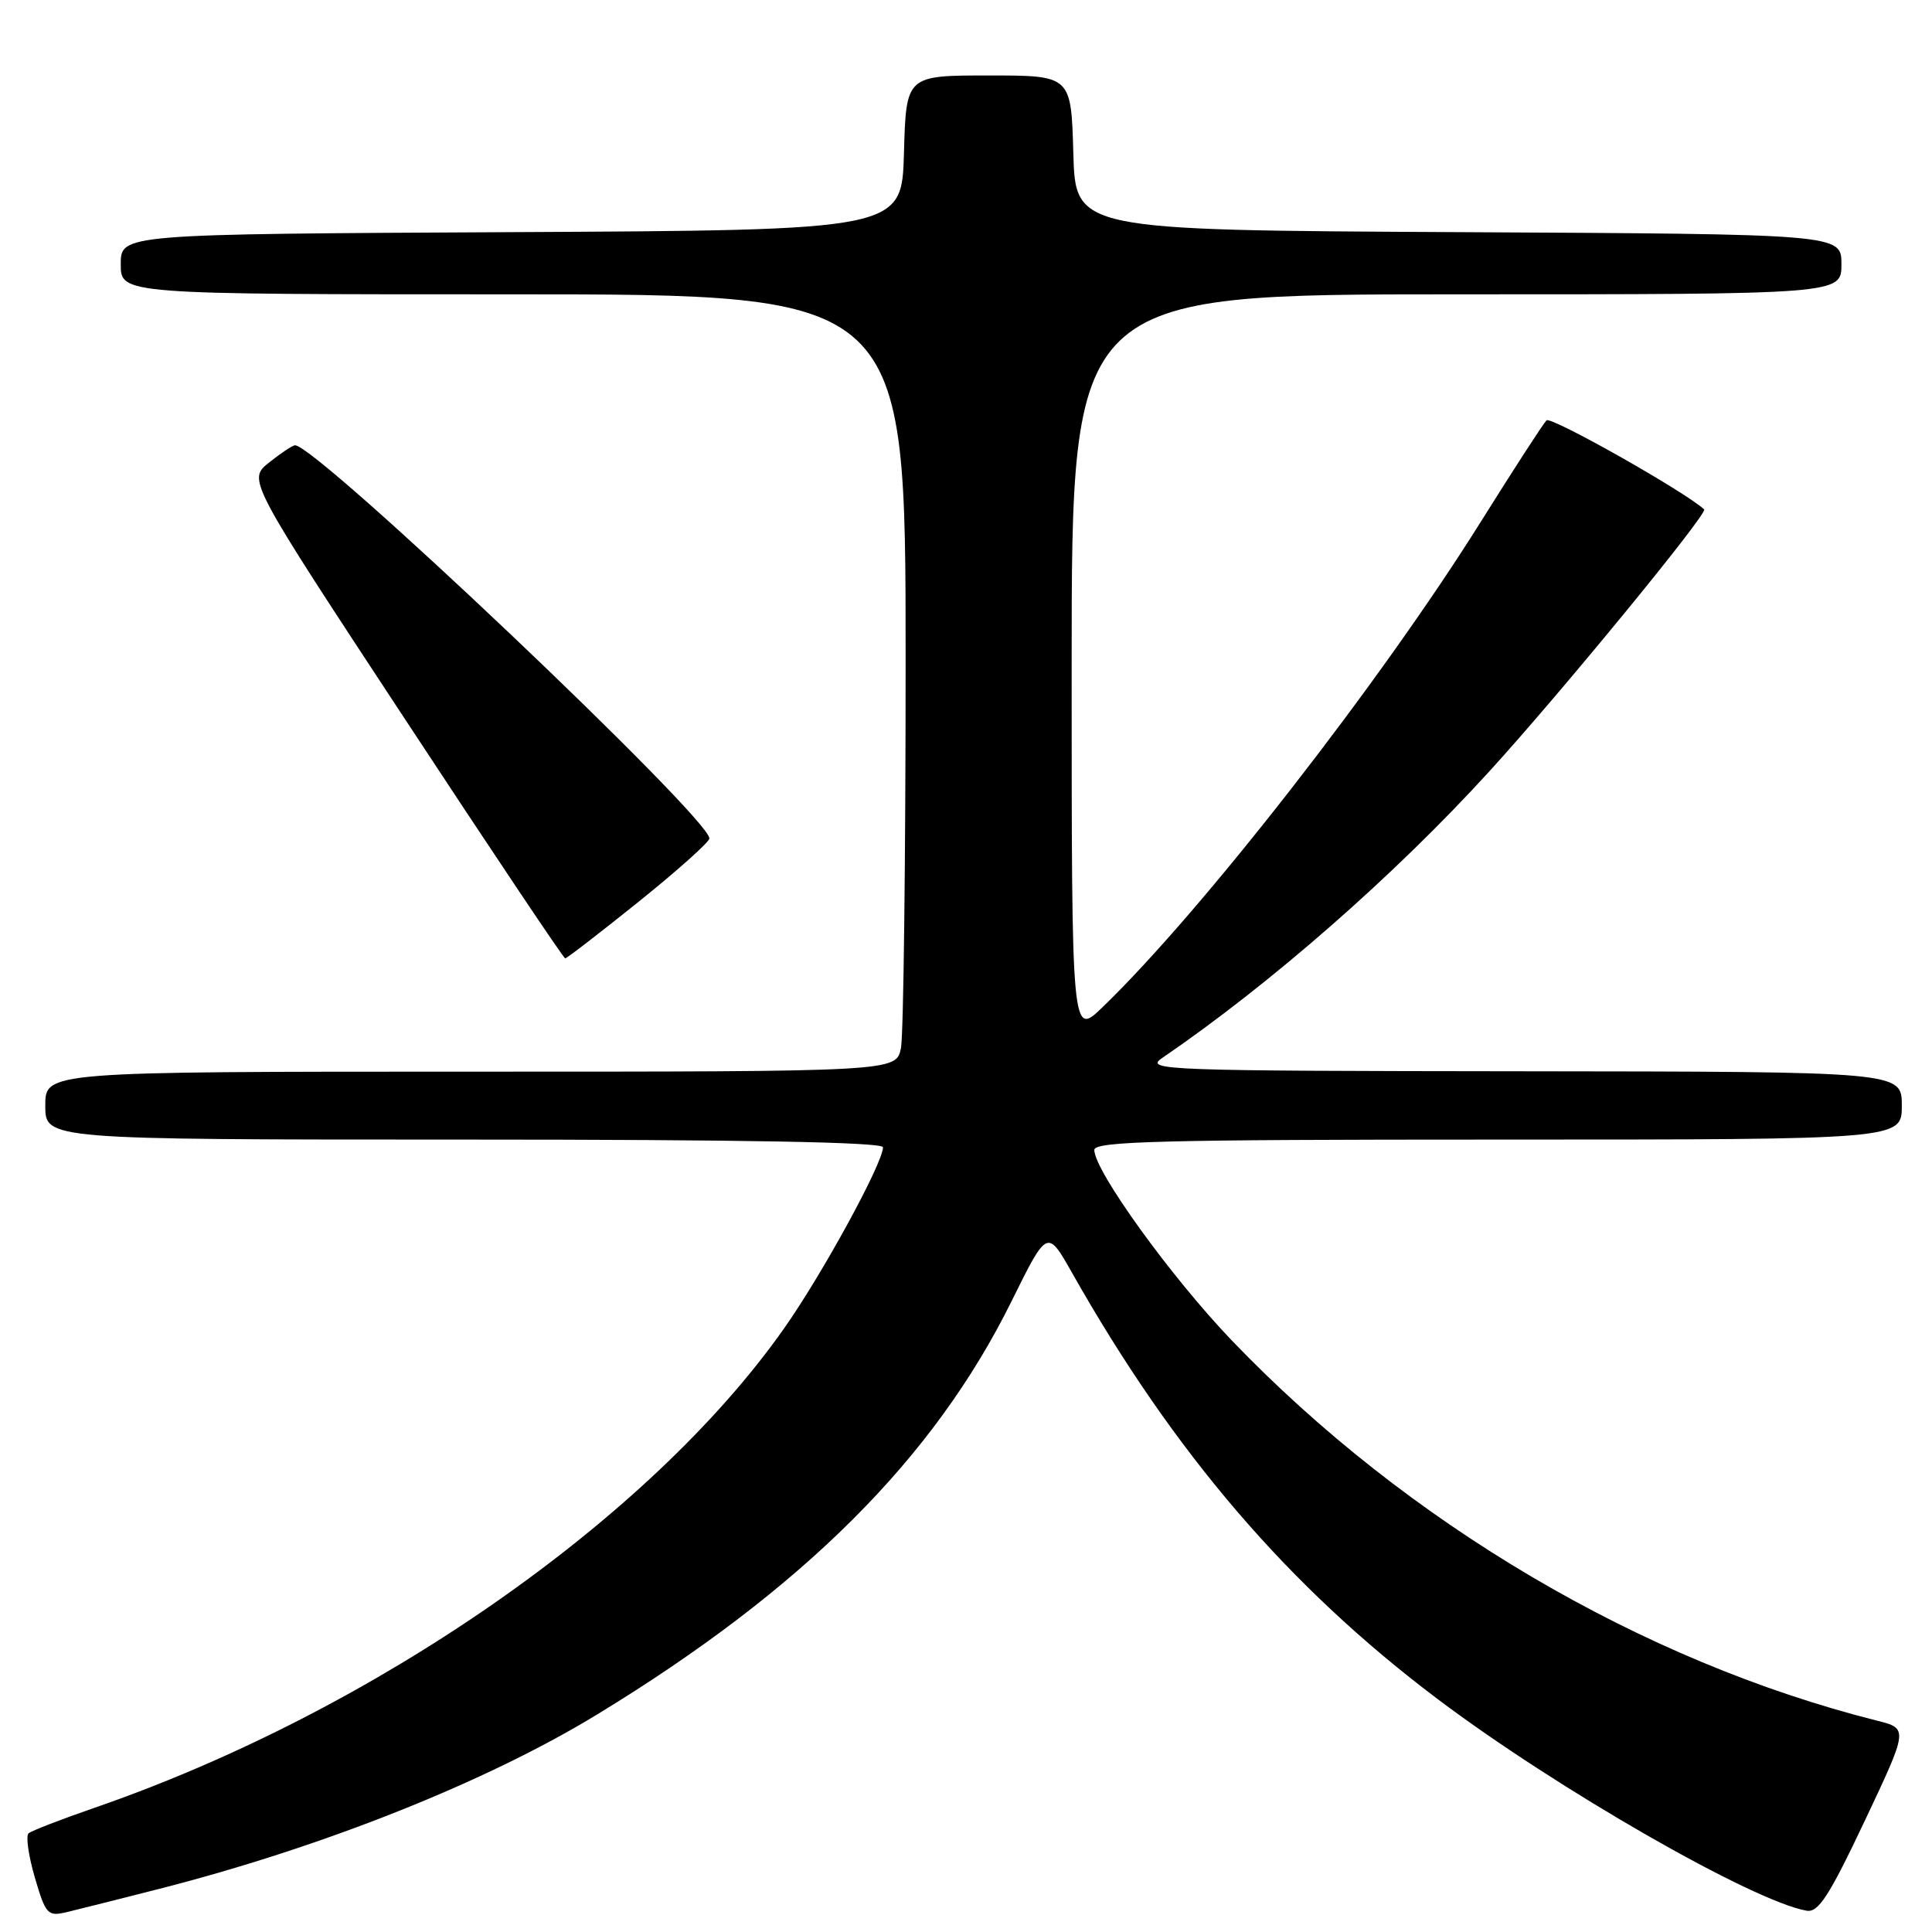 <?xml version="1.0" encoding="UTF-8" standalone="no"?>
<!DOCTYPE svg PUBLIC "-//W3C//DTD SVG 1.1//EN" "http://www.w3.org/Graphics/SVG/1.1/DTD/svg11.dtd" >
<svg xmlns="http://www.w3.org/2000/svg" xmlns:xlink="http://www.w3.org/1999/xlink" version="1.1" viewBox="0 0 256 256">
 <g >
 <path fill="currentColor"
d=" M 21.00 250.31 C 42.73 244.77 64.47 236.12 79.15 227.16 C 106.43 210.53 123.75 193.25 134.06 172.37 C 138.77 162.85 138.77 162.85 142.06 168.67 C 155.58 192.58 170.74 210.26 190.50 225.14 C 206.30 237.05 232.33 251.97 239.40 253.18 C 240.95 253.44 242.38 251.22 247.09 241.27 C 252.87 229.04 252.87 229.04 248.69 227.99 C 217.53 220.14 186.48 201.85 163.23 177.63 C 155.19 169.24 145.00 155.13 145.00 152.37 C 145.00 151.23 153.84 151.00 198.50 151.00 C 252.00 151.00 252.00 151.00 252.00 146.50 C 252.00 142.00 252.00 142.00 201.75 141.95 C 154.17 141.90 151.63 141.81 153.98 140.20 C 168.33 130.40 184.77 116.00 197.30 102.26 C 206.69 91.98 226.35 68.00 225.81 67.50 C 223.34 65.19 205.50 55.11 204.92 55.70 C 204.48 56.14 200.58 62.16 196.25 69.08 C 182.95 90.35 159.26 120.75 146.10 133.45 C 142.00 137.41 142.00 137.41 142.00 88.20 C 142.00 39.00 142.00 39.00 193.00 39.00 C 244.00 39.00 244.00 39.00 244.00 35.01 C 244.00 31.02 244.00 31.02 193.25 30.76 C 142.50 30.50 142.50 30.50 142.22 20.25 C 141.93 10.00 141.93 10.00 131.00 10.00 C 120.07 10.00 120.07 10.00 119.78 20.25 C 119.50 30.50 119.50 30.50 67.75 30.76 C 16.00 31.02 16.00 31.02 16.00 35.01 C 16.00 39.00 16.00 39.00 68.00 39.00 C 120.00 39.00 120.00 39.00 120.00 87.38 C 120.00 113.98 119.72 137.16 119.38 138.88 C 118.75 142.00 118.75 142.00 62.38 142.00 C 6.00 142.00 6.00 142.00 6.00 146.50 C 6.00 151.00 6.00 151.00 61.50 151.00 C 98.64 151.00 117.00 151.34 117.00 152.02 C 117.00 154.11 109.01 168.75 103.91 176.00 C 86.06 201.37 49.57 226.74 12.50 239.55 C 8.10 241.07 4.18 242.59 3.79 242.92 C 3.40 243.25 3.77 245.88 4.61 248.76 C 6.06 253.69 6.31 253.96 8.83 253.37 C 10.30 253.02 15.78 251.64 21.00 250.31 Z  M 84.64 119.47 C 89.79 115.33 94.00 111.56 94.00 111.10 C 94.00 108.35 41.96 58.98 39.09 59.00 C 38.76 59.01 37.22 60.04 35.65 61.29 C 32.80 63.57 32.80 63.57 53.65 95.27 C 65.12 112.71 74.67 126.98 74.89 126.99 C 75.10 126.99 79.49 123.61 84.64 119.47 Z "/>
</g>
</svg>